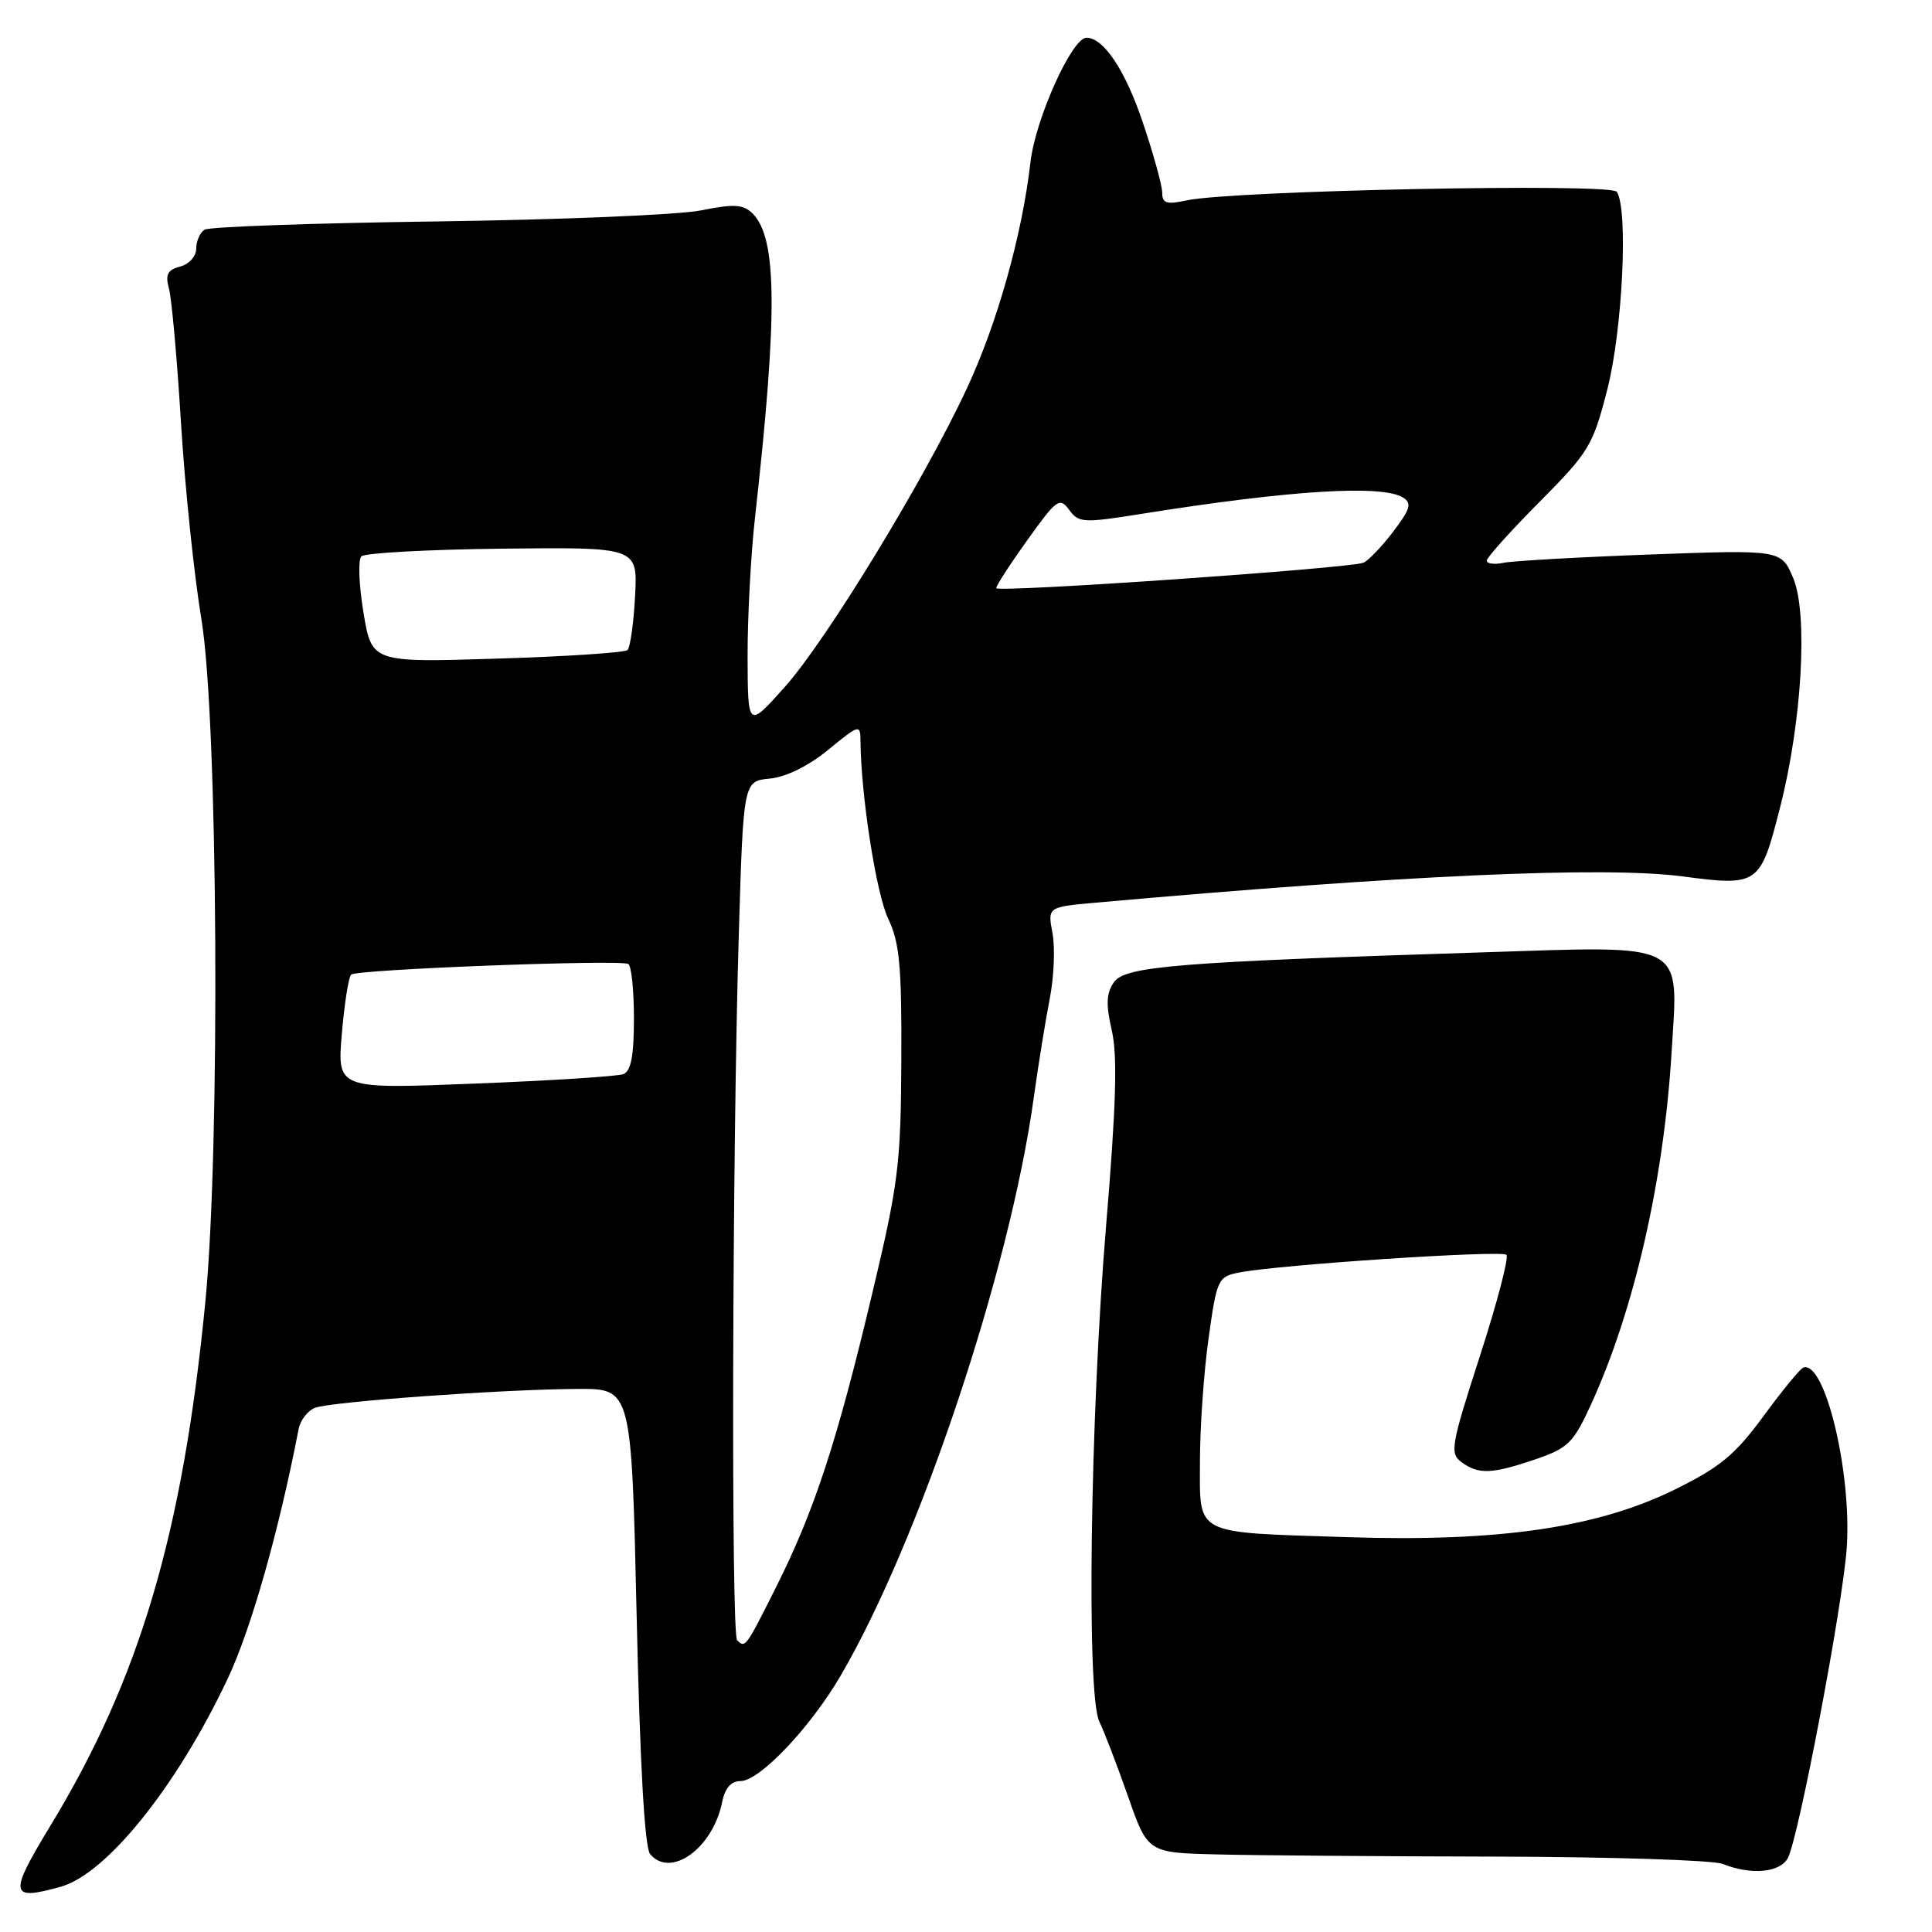 <?xml version="1.0" encoding="UTF-8" standalone="no"?>
<!DOCTYPE svg PUBLIC "-//W3C//DTD SVG 1.1//EN" "http://www.w3.org/Graphics/SVG/1.1/DTD/svg11.dtd" >
<svg xmlns="http://www.w3.org/2000/svg" xmlns:xlink="http://www.w3.org/1999/xlink" version="1.1" viewBox="0 0 256 256">
 <g >
 <path fill="currentColor"
d=" M 8.03 250.01 C 14.10 248.32 23.40 236.76 30.14 222.50 C 33.26 215.90 36.92 203.03 39.57 189.36 C 39.80 188.18 40.77 186.92 41.74 186.54 C 43.86 185.73 66.70 184.08 76.59 184.04 C 83.68 184.00 83.68 184.00 84.36 214.17 C 84.80 233.78 85.42 244.80 86.14 245.67 C 88.86 248.94 94.47 244.90 95.69 238.78 C 96.06 236.93 96.88 236.00 98.13 236.00 C 100.64 236.00 107.36 228.93 111.37 222.07 C 121.85 204.13 133.80 168.38 136.97 145.50 C 137.58 141.10 138.54 135.17 139.10 132.31 C 139.66 129.46 139.82 125.56 139.46 123.65 C 138.81 120.18 138.81 120.18 145.16 119.61 C 186.03 115.96 212.53 114.77 222.86 116.12 C 233.03 117.45 233.24 117.31 235.87 106.98 C 238.77 95.64 239.59 81.35 237.62 76.63 C 236.03 72.84 236.03 72.84 218.77 73.47 C 209.27 73.82 200.49 74.32 199.25 74.57 C 198.01 74.83 197.00 74.70 197.00 74.29 C 197.00 73.88 200.14 70.39 203.98 66.52 C 210.56 59.89 211.07 59.06 212.98 51.59 C 215.00 43.70 215.77 27.68 214.23 25.41 C 213.44 24.24 163.36 25.24 157.25 26.55 C 154.58 27.13 154.00 26.95 154.00 25.54 C 154.00 24.60 152.84 20.39 151.41 16.17 C 149.09 9.28 146.23 5.00 143.96 5.00 C 142.04 5.00 137.20 15.76 136.54 21.50 C 135.43 31.16 132.13 42.90 128.06 51.59 C 122.35 63.80 109.45 84.93 103.96 91.06 C 99.09 96.50 99.09 96.50 99.06 87.00 C 99.05 81.78 99.49 73.45 100.05 68.50 C 103.06 41.60 102.98 31.56 99.74 28.31 C 98.49 27.07 97.32 26.99 92.87 27.88 C 89.92 28.47 74.17 29.12 57.87 29.34 C 41.57 29.56 27.73 30.05 27.12 30.43 C 26.50 30.81 26.00 31.94 26.00 32.94 C 26.00 33.96 25.06 35.01 23.87 35.32 C 22.20 35.76 21.88 36.38 22.38 38.19 C 22.74 39.46 23.46 47.47 23.98 56.00 C 24.50 64.53 25.72 76.22 26.68 82.00 C 28.88 95.14 29.21 152.03 27.21 172.50 C 24.22 203.16 18.52 222.44 6.66 241.95 C 1.12 251.08 1.26 251.89 8.03 250.01 Z  M 236.90 246.20 C 238.33 243.51 244.22 212.50 244.71 205.00 C 245.37 194.99 241.77 180.16 238.94 181.22 C 238.52 181.37 236.14 184.27 233.66 187.66 C 229.88 192.80 227.92 194.42 221.82 197.42 C 211.59 202.44 198.48 204.34 178.50 203.68 C 157.94 203.01 159.00 203.56 159.00 193.63 C 159.00 189.16 159.51 181.83 160.14 177.35 C 161.23 169.51 161.39 169.17 164.17 168.62 C 169.29 167.59 198.96 165.63 199.61 166.27 C 199.95 166.62 198.37 172.66 196.09 179.70 C 192.25 191.58 192.08 192.58 193.67 193.75 C 195.92 195.40 197.68 195.33 203.44 193.37 C 207.78 191.89 208.48 191.20 210.81 186.12 C 216.53 173.63 220.45 156.50 221.49 139.50 C 222.40 124.60 223.76 125.32 196.50 126.19 C 155.88 127.48 149.09 128.03 147.60 130.15 C 146.59 131.60 146.52 133.08 147.32 136.55 C 148.09 139.90 147.89 146.52 146.57 162.34 C 144.45 187.73 143.94 224.54 145.66 228.10 C 146.30 229.42 148.01 233.88 149.46 238.00 C 152.08 245.50 152.08 245.50 161.29 245.72 C 166.36 245.85 183.00 245.98 198.27 246.01 C 213.54 246.05 227.04 246.48 228.27 246.98 C 232.03 248.49 235.85 248.14 236.90 246.20 Z  M 97.67 217.33 C 96.87 216.54 97.02 153.01 97.89 124.00 C 98.50 103.50 98.50 103.50 102.00 103.17 C 104.16 102.96 107.12 101.50 109.75 99.35 C 113.86 95.98 114.00 95.94 114.02 98.18 C 114.07 105.33 116.11 118.43 117.68 121.71 C 119.20 124.88 119.49 127.97 119.43 140.50 C 119.37 154.27 119.05 156.81 115.55 171.50 C 110.90 191.06 107.92 200.15 102.86 210.25 C 98.81 218.33 98.75 218.42 97.67 217.33 Z  M 45.29 137.03 C 45.63 133.04 46.18 129.48 46.53 129.14 C 47.21 128.45 82.05 127.12 83.25 127.73 C 83.66 127.95 84.00 131.19 84.00 134.95 C 84.00 139.90 83.61 141.93 82.60 142.33 C 81.82 142.62 72.98 143.19 62.94 143.58 C 44.68 144.31 44.68 144.31 45.29 137.03 Z  M 48.16 81.16 C 47.56 77.52 47.43 74.17 47.88 73.72 C 48.33 73.27 56.76 72.81 66.60 72.70 C 84.50 72.50 84.50 72.50 84.15 79.00 C 83.96 82.58 83.51 85.78 83.15 86.13 C 82.79 86.48 75.02 86.99 65.88 87.27 C 49.26 87.79 49.26 87.79 48.16 81.16 Z  M 132.00 77.93 C 132.00 77.60 133.87 74.71 136.16 71.52 C 140.01 66.14 140.42 65.85 141.67 67.56 C 142.93 69.29 143.54 69.32 151.26 68.09 C 170.99 64.94 183.17 64.19 185.93 65.94 C 187.11 66.68 186.87 67.48 184.57 70.49 C 183.04 72.50 181.27 74.33 180.64 74.57 C 178.57 75.33 132.00 78.56 132.00 77.93 Z "/>
</g>
</svg>